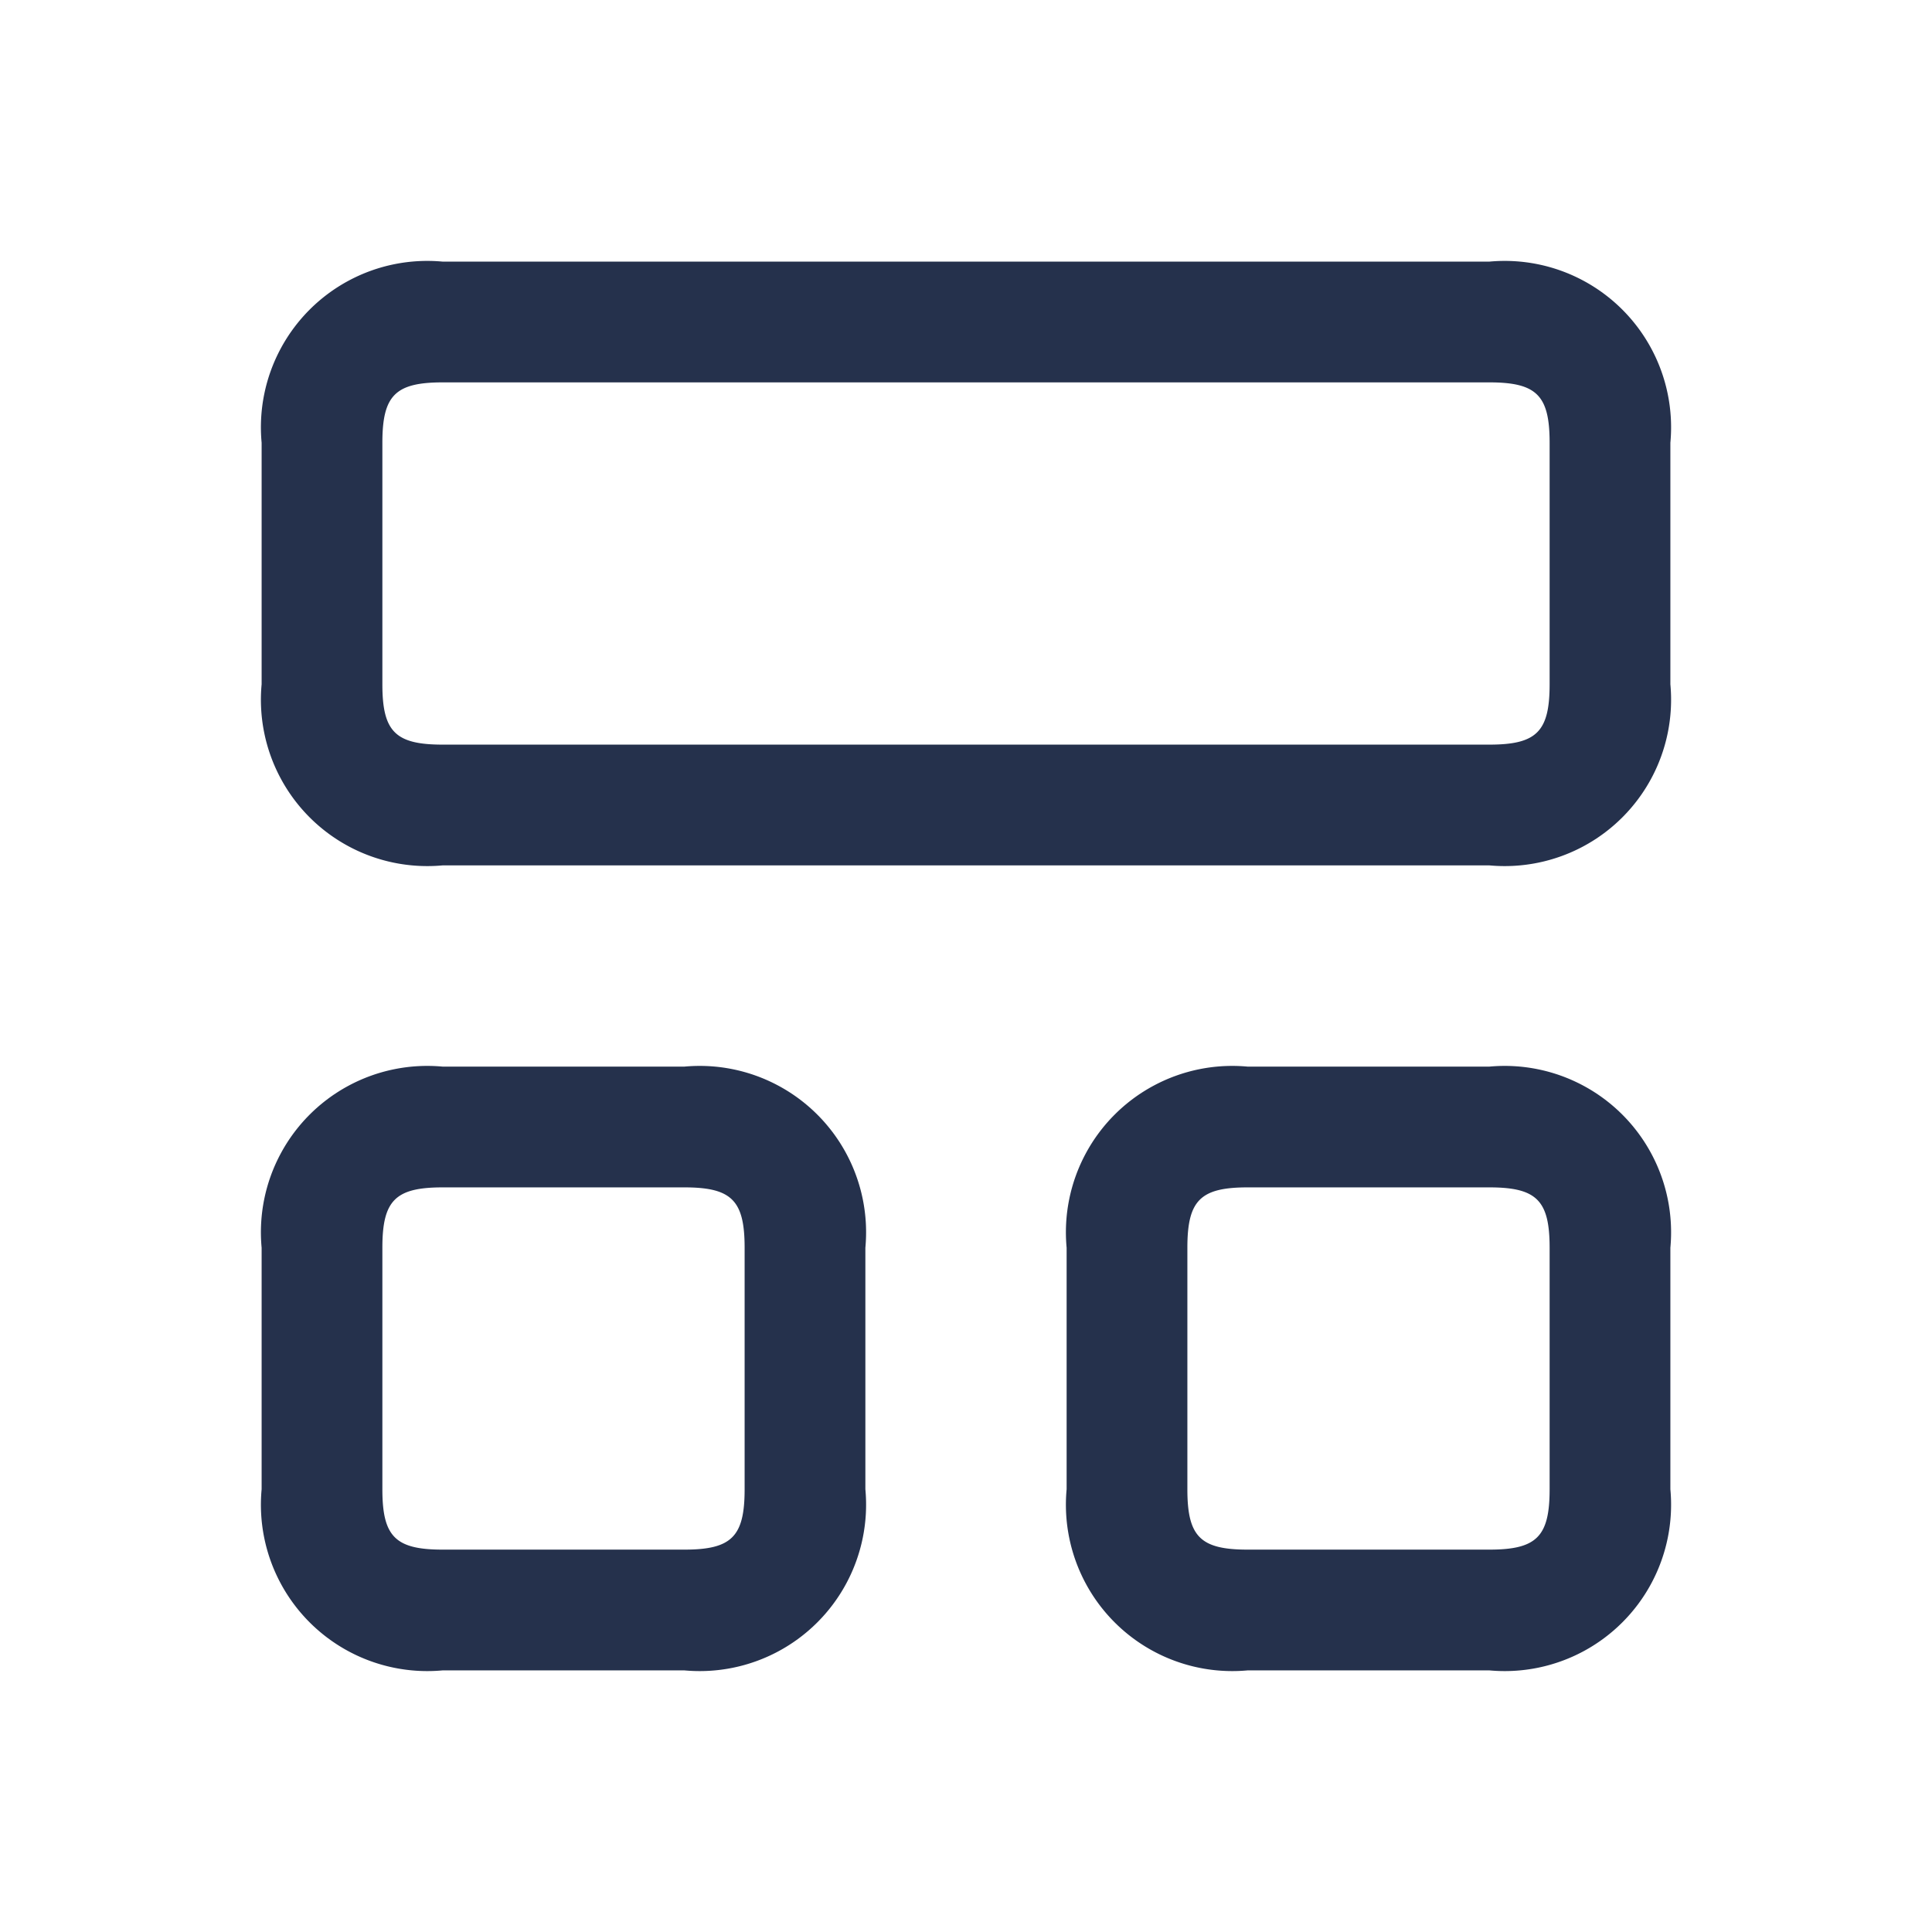 <svg id="Layer" xmlns="http://www.w3.org/2000/svg" viewBox="0 0 24 24"><defs><style>.cls-1{fill:#25314c;}</style></defs><path id="grid-web-1" class="cls-1" d="M18.5,10.75H5.5A2.067,2.067,0,0,1,3.25,8.5v-3A2.067,2.067,0,0,1,5.5,3.25h13A2.067,2.067,0,0,1,20.75,5.5v3A2.067,2.067,0,0,1,18.5,10.75Zm-13-6c-.589,0-.75.161-.75.75v3c0,.589.161.75.75.75h13c.589,0,.75-.161.75-.75v-3c0-.589-.161-.75-.75-.75Zm13,16h-3a2.067,2.067,0,0,1-2.25-2.25v-3a2.067,2.067,0,0,1,2.25-2.25h3a2.067,2.067,0,0,1,2.25,2.25v3A2.067,2.067,0,0,1,18.5,20.75Zm-3-6c-.589,0-.75.161-.75.75v3c0,.589.161.75.75.75h3c.589,0,.75-.161.75-.75v-3c0-.589-.161-.75-.75-.75Zm-7,6h-3A2.067,2.067,0,0,1,3.25,18.5v-3A2.067,2.067,0,0,1,5.5,13.25h3a2.067,2.067,0,0,1,2.25,2.25v3A2.067,2.067,0,0,1,8.5,20.75Zm-3-6c-.589,0-.75.161-.75.75v3c0,.589.161.75.75.75h3c.589,0,.75-.161.75-.75v-3c0-.589-.161-.75-.75-.75Z"/></svg>